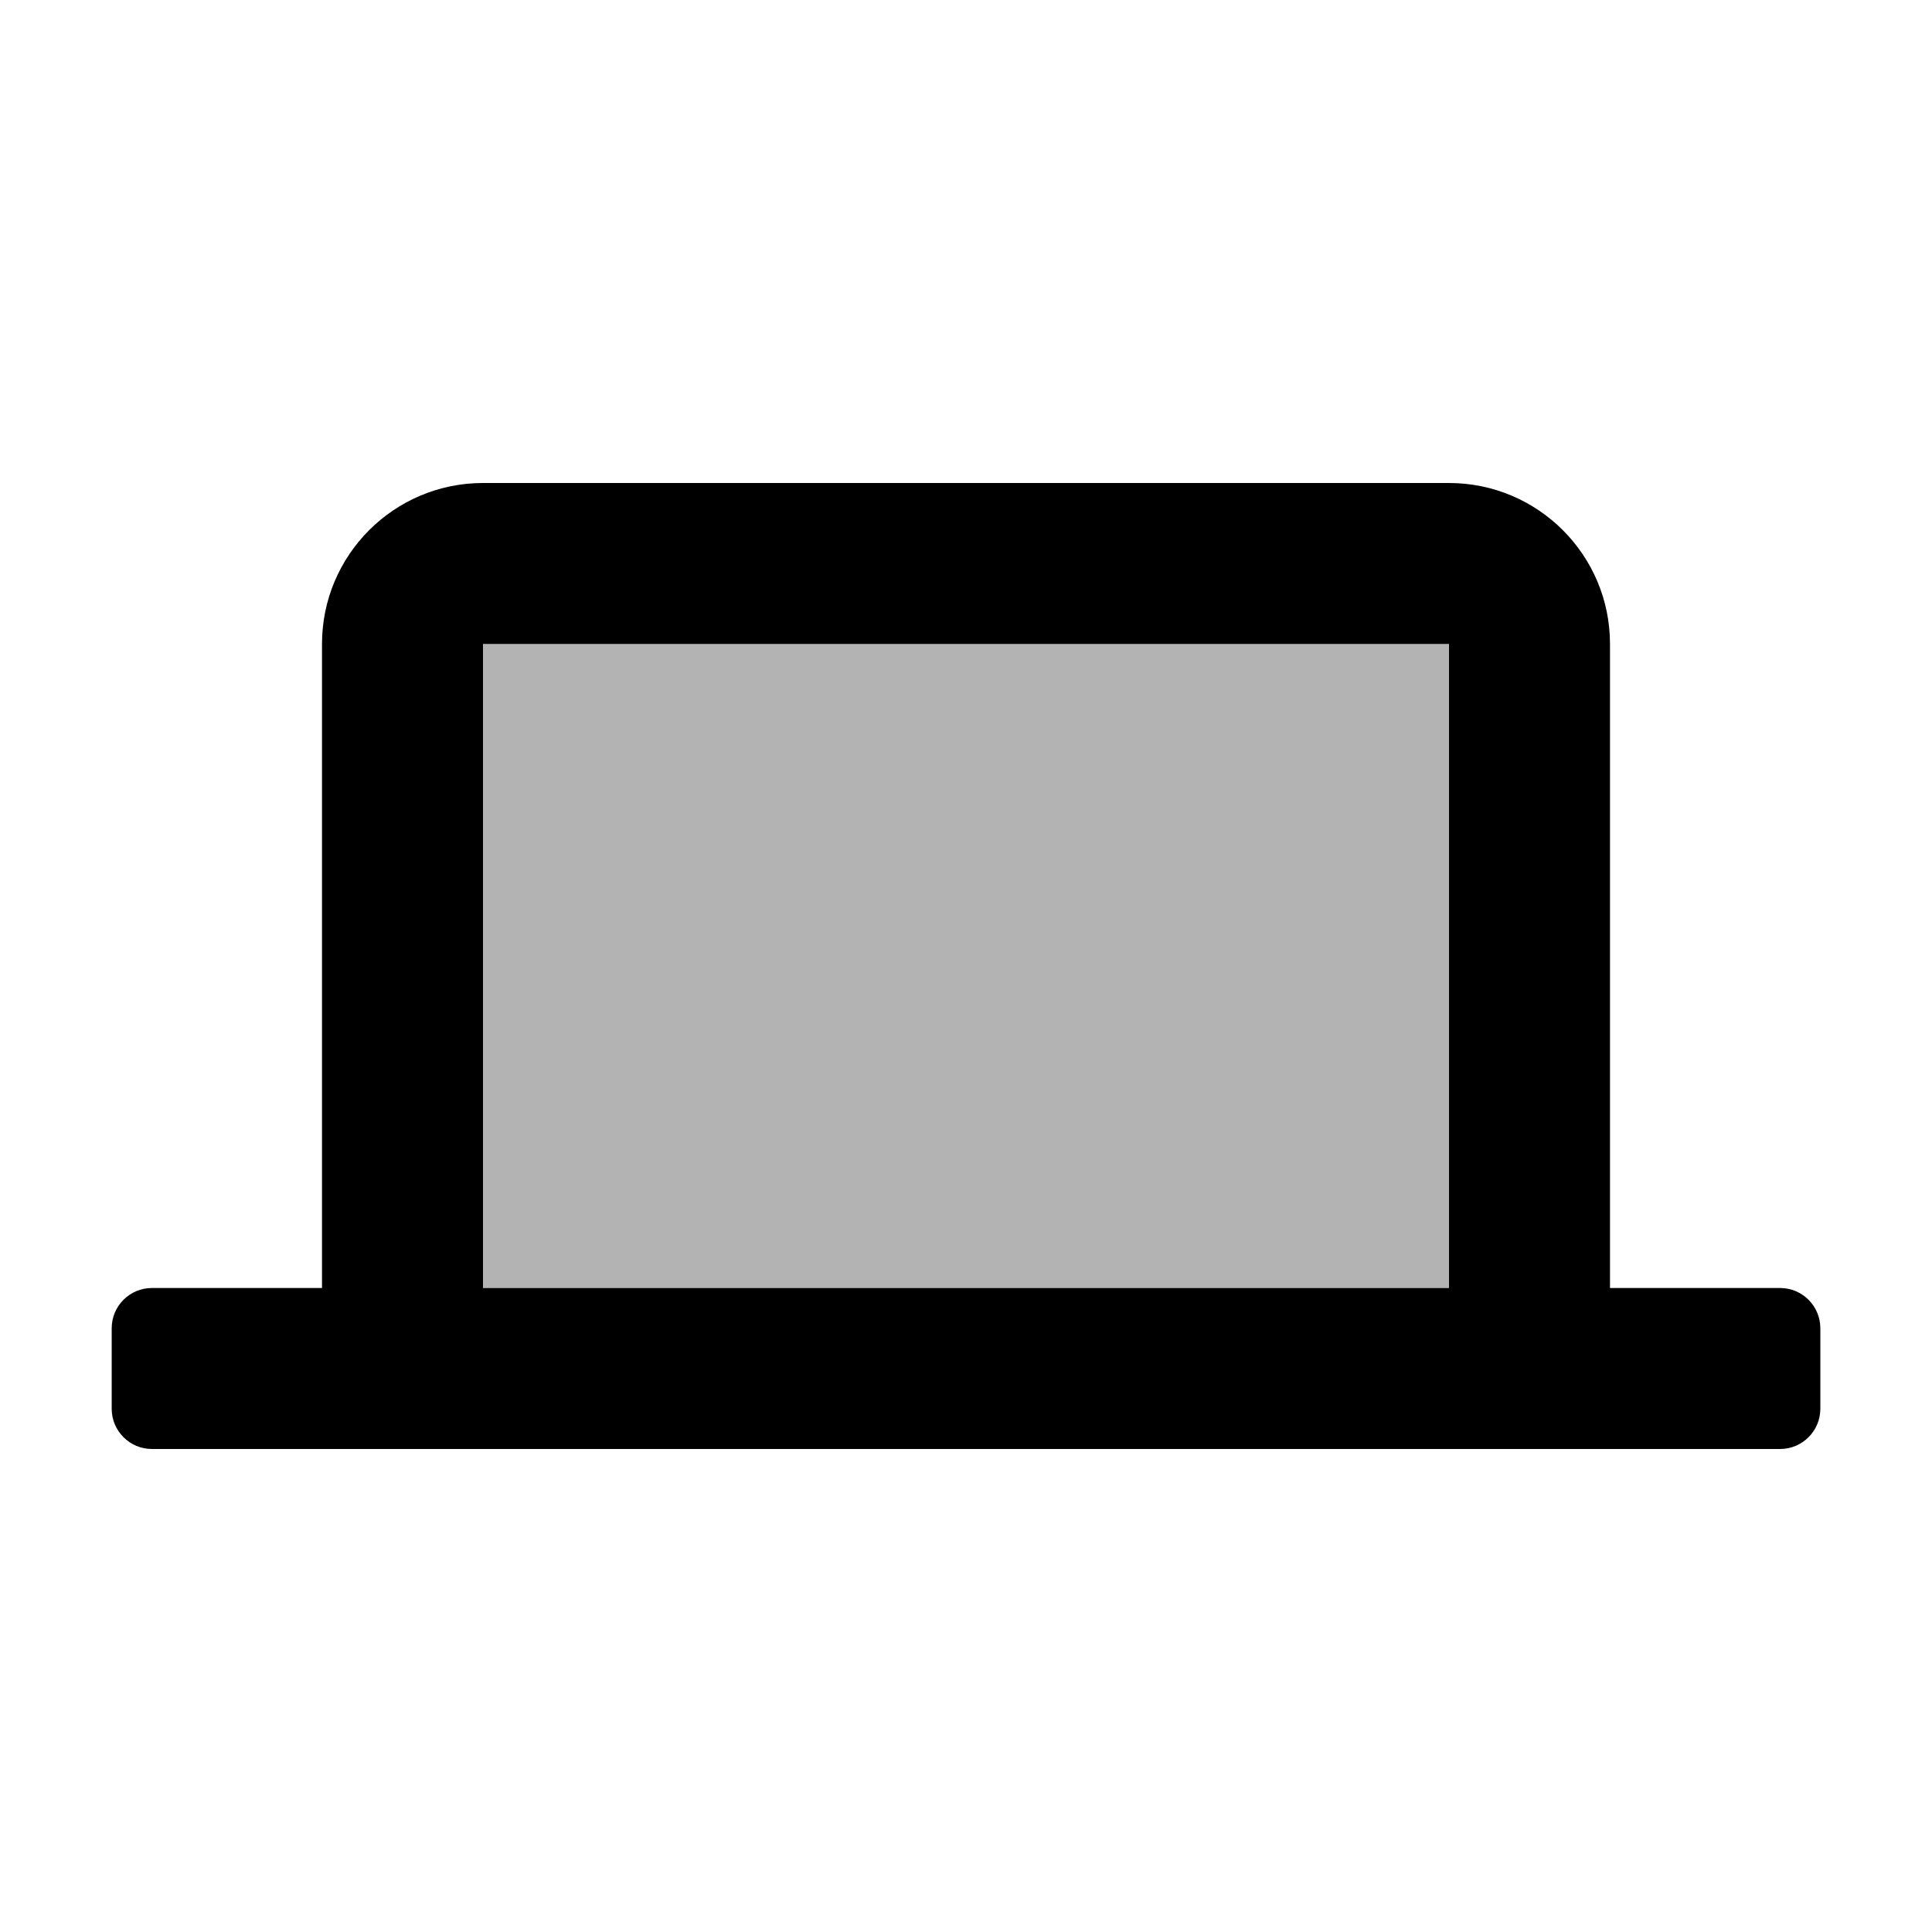 <svg fill="none" height="48" viewBox="0 0 48 48" width="48" xmlns="http://www.w3.org/2000/svg"><g clip-rule="evenodd" fill="#000" fill-rule="evenodd"><path d="m12 12h24c2.209 0 4 1.791 4 4v16h4.226c.552 0 1 .448 1 1v2c0 .552-.448 1-1 1h-8.226-24-8.225c-.552 0-1-.448-1-1v-2c0-.552.448-1 1-1h4.225v-16c0-2.209 1.791-4 4-4zm0 20h24v-16h-24z"/><path d="m12 16v16h24v-16z" opacity=".3"/></g></svg>